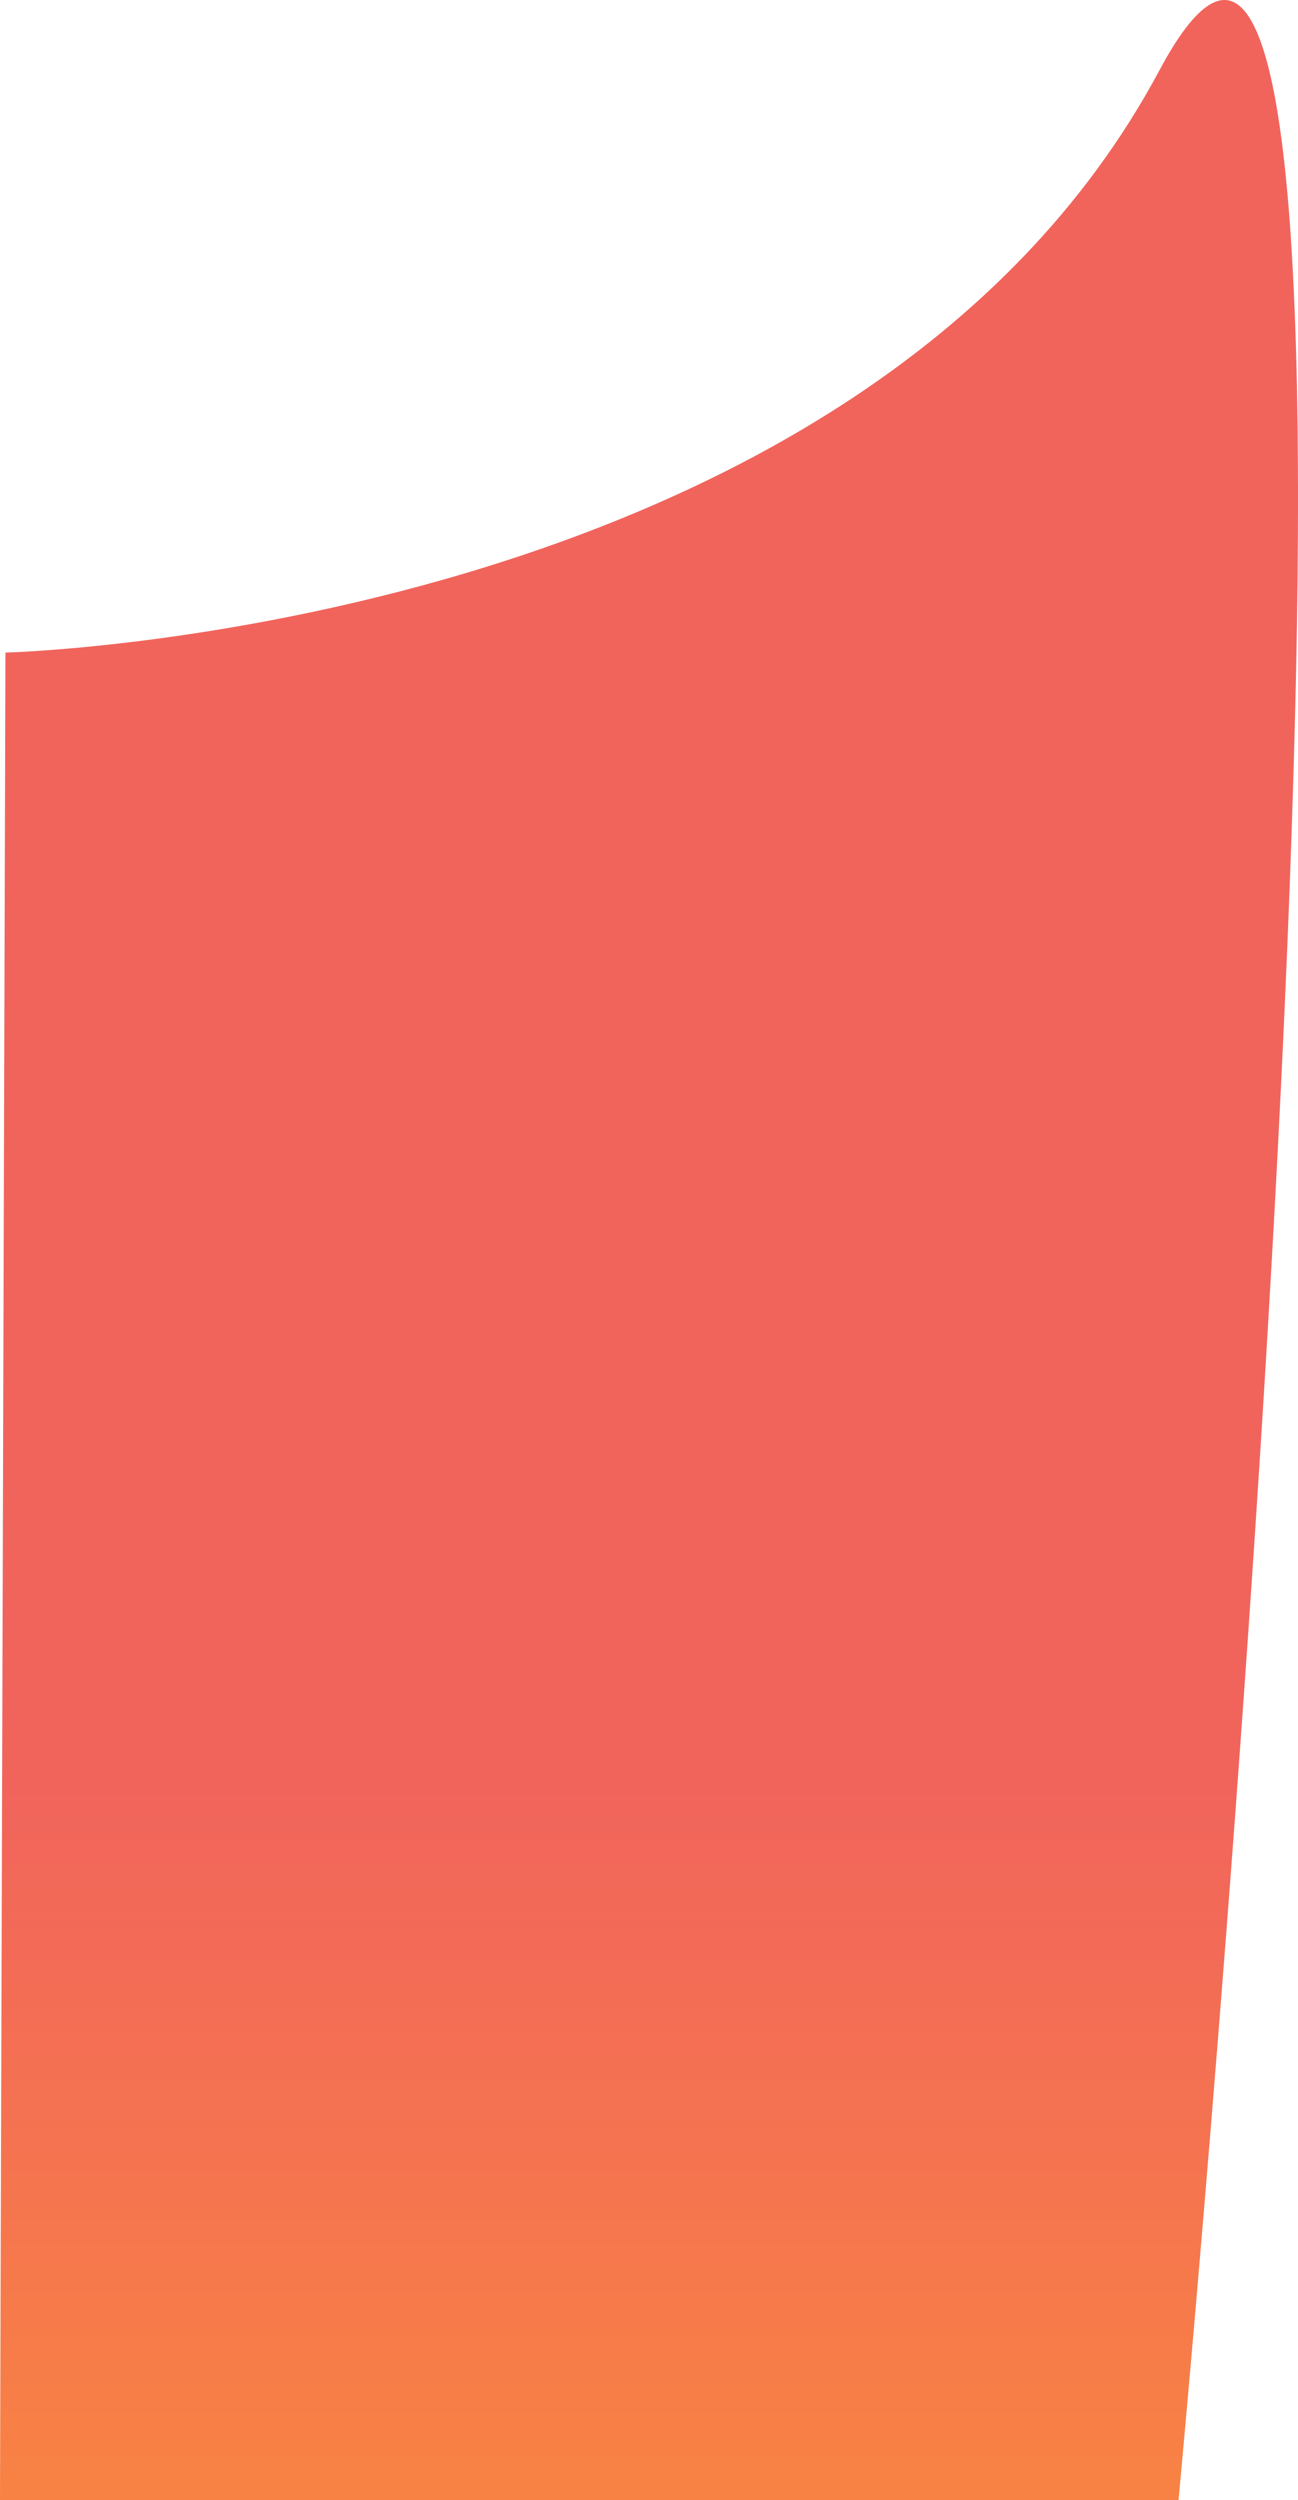 <svg xmlns="http://www.w3.org/2000/svg" xmlns:xlink="http://www.w3.org/1999/xlink" width="477.55" height="919.396" viewBox="0 0 477.55 919.396">
  <defs>
    <linearGradient id="linear-gradient" x1="0.5" y1="-0.103" x2="0.5" y2="0.295" gradientUnits="objectBoundingBox">
      <stop offset="0" stop-color="#fb8d3b"/>
      <stop offset="1" stop-color="#f1645c"/>
    </linearGradient>
  </defs>
  <path id="Medium_gradient" data-name="Medium gradient" d="M428,136.837s-314.2,7.8-424.6,214.2-7-893.6-7-893.6H430Z" transform="translate(430 376.832) rotate(180)" fill="url(#linear-gradient)"/>
</svg>
